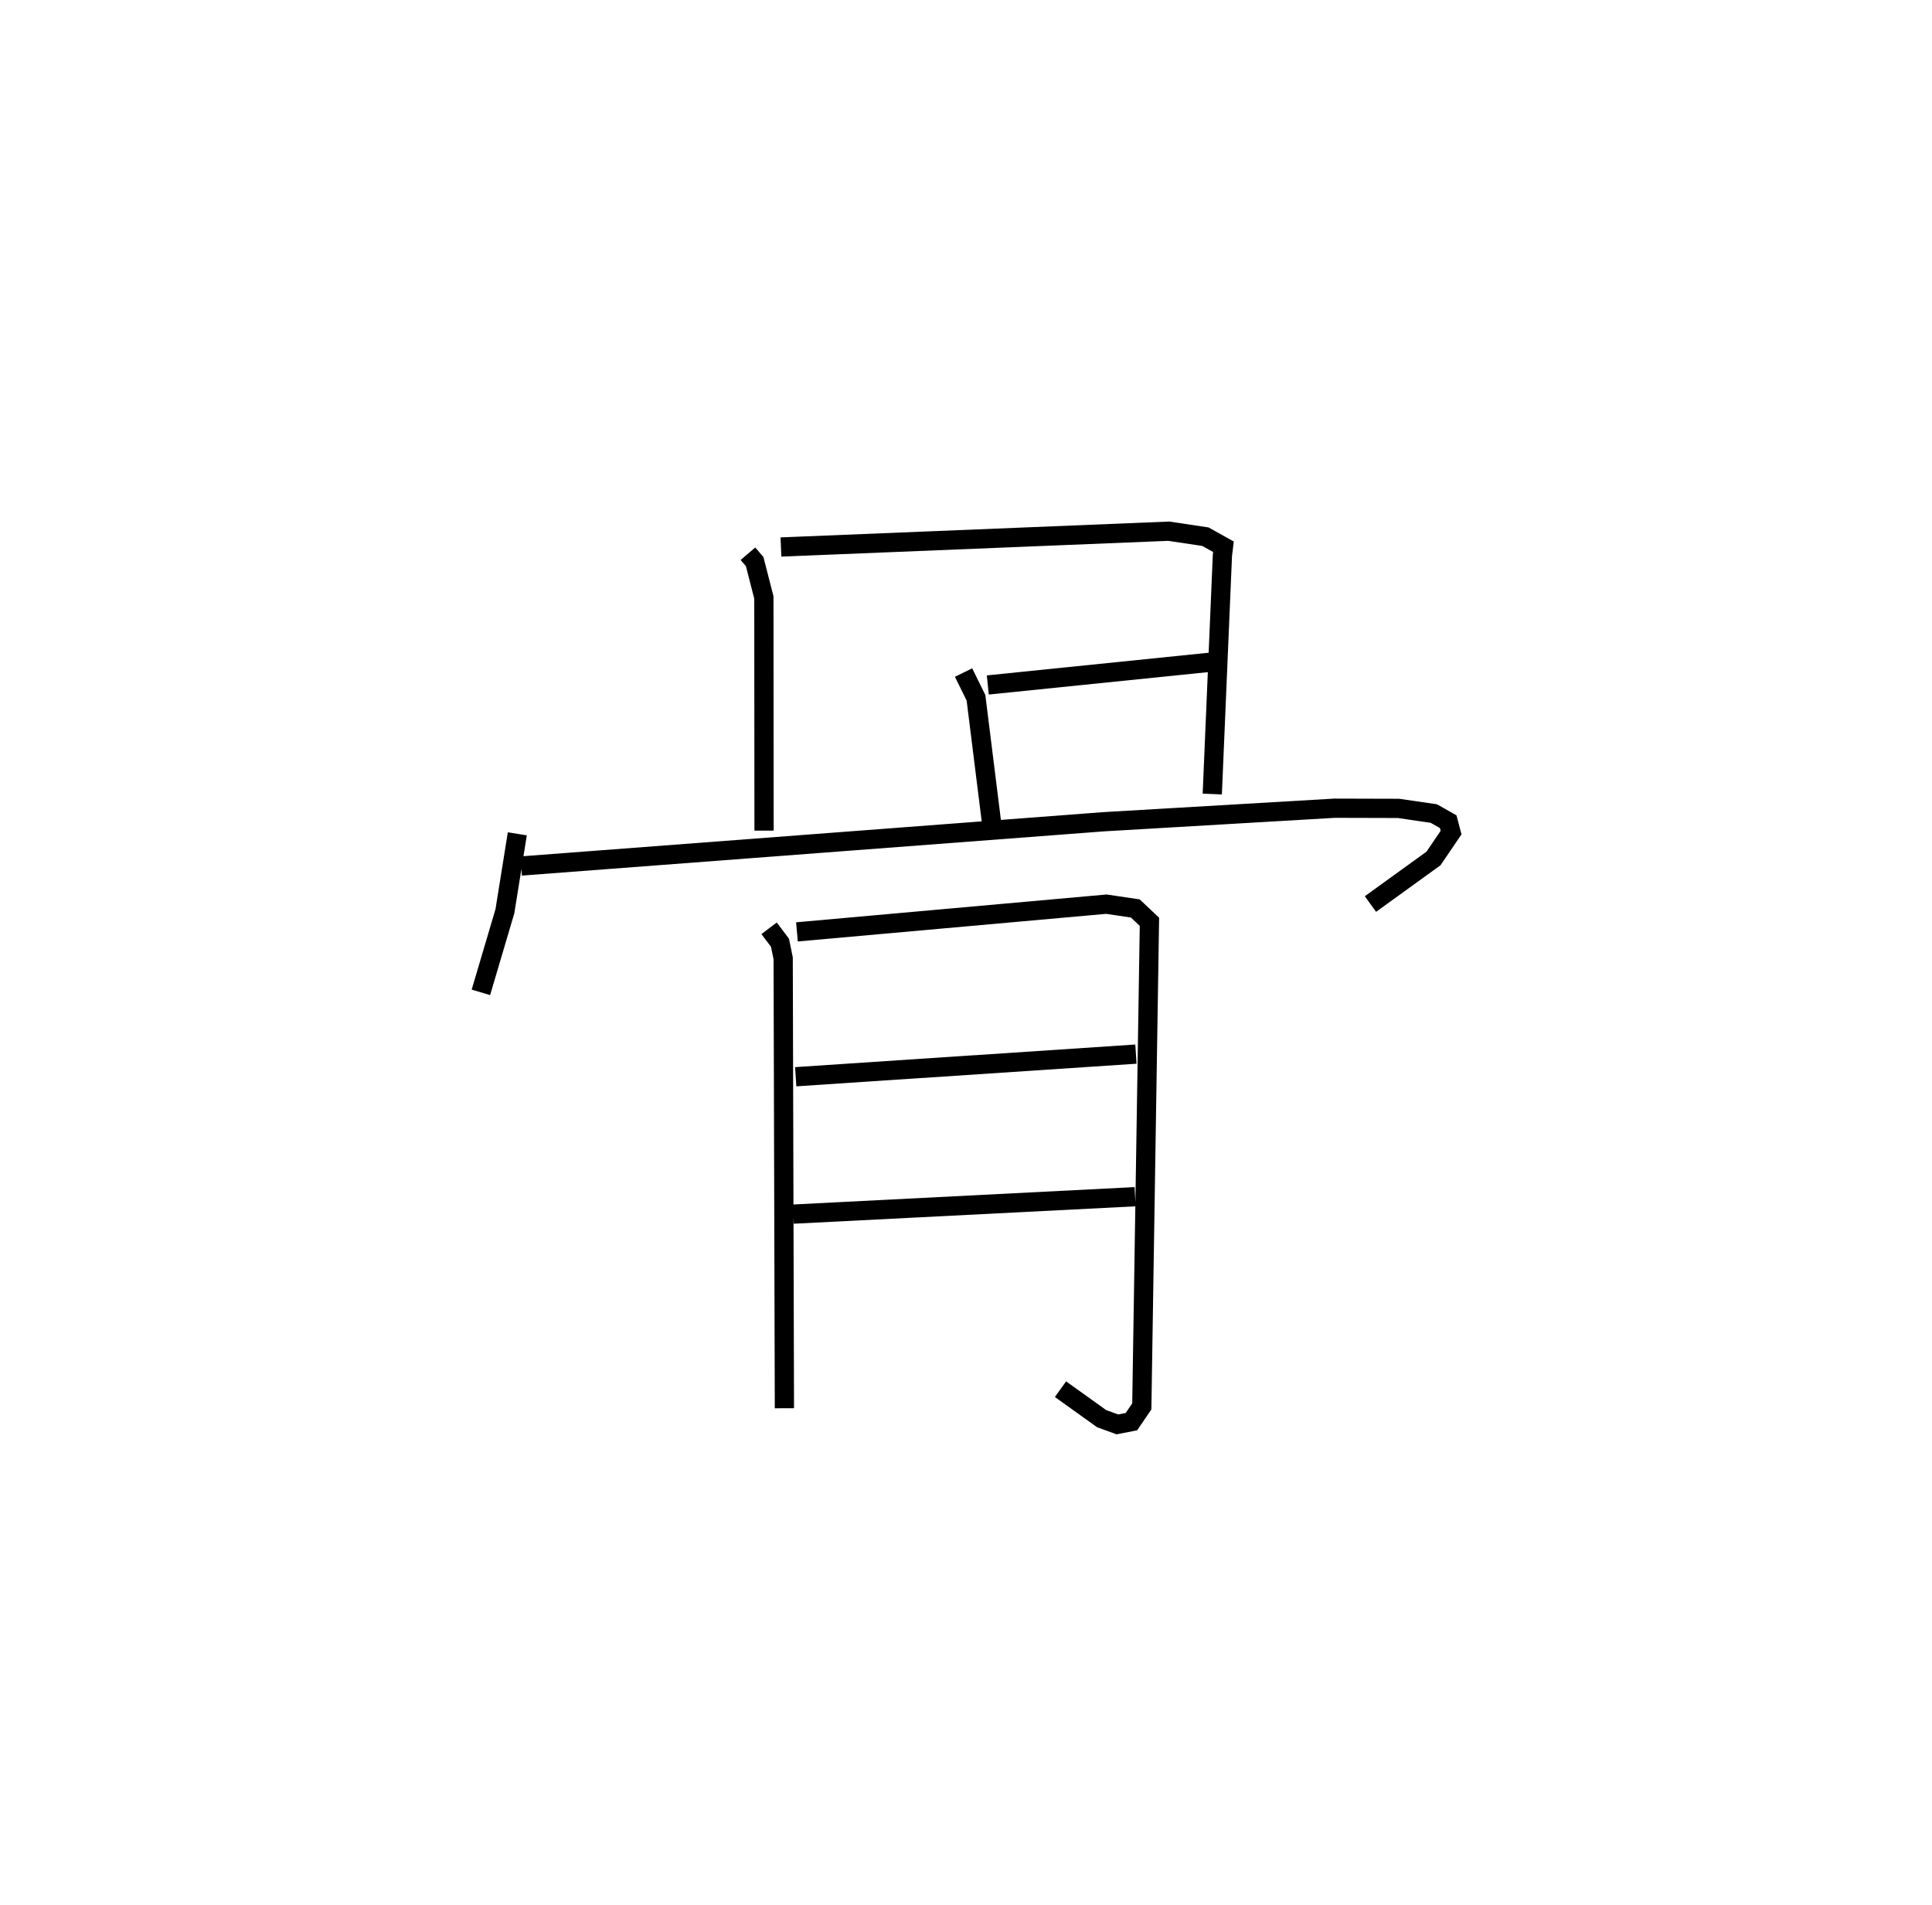 <?xml version="1.0" encoding="utf-8" ?>
<svg baseProfile="full" height="99.049" version="1.1" width="100.44" xmlns="http://www.w3.org/2000/svg" xmlns:ev="http://www.w3.org/2001/xml-events" xmlns:xlink="http://www.w3.org/1999/xlink"><defs /><rect fill="white" height="99.049" width="100.44" x="0" y="0" /><path d="M26.051,25 m0.0,0.0 m12.833,3.786 l0.35,0.41 0.478,1.865 l0.009,12.121 m0.878,-14.745 l20.16,-0.822 1.905,0.285 l0.94,0.524 -0.054,0.449 l-0.527,12.406 m-12.93,-6.316 l0.646,1.313 0.808,6.481 m-0.194,-7.148 l11.545,-1.18 m-36.004,8.918 l-0.646,4.026 -1.248,4.216 m2.094,-6.569 l30.258,-2.299 12.025,-0.705 l3.327,0.009 1.837,0.268 l0.748,0.424 0.149,0.565 l-0.914,1.346 -3.278,2.369 m-31.263,1.261 l0.566,0.751 0.166,0.811 l0.064,23.389 m0.652,-24.764 l16.087,-1.441 1.503,0.223 l0.735,0.694 -0.397,25.191 l-0.537,0.792 -0.733,0.144 l-0.818,-0.298 -2.139,-1.532 m-13.765,-16.243 l17.687,-1.176 m-17.812,8.318 l17.769,-0.905 " fill="none" stroke="black" stroke-width="1" /></svg>
